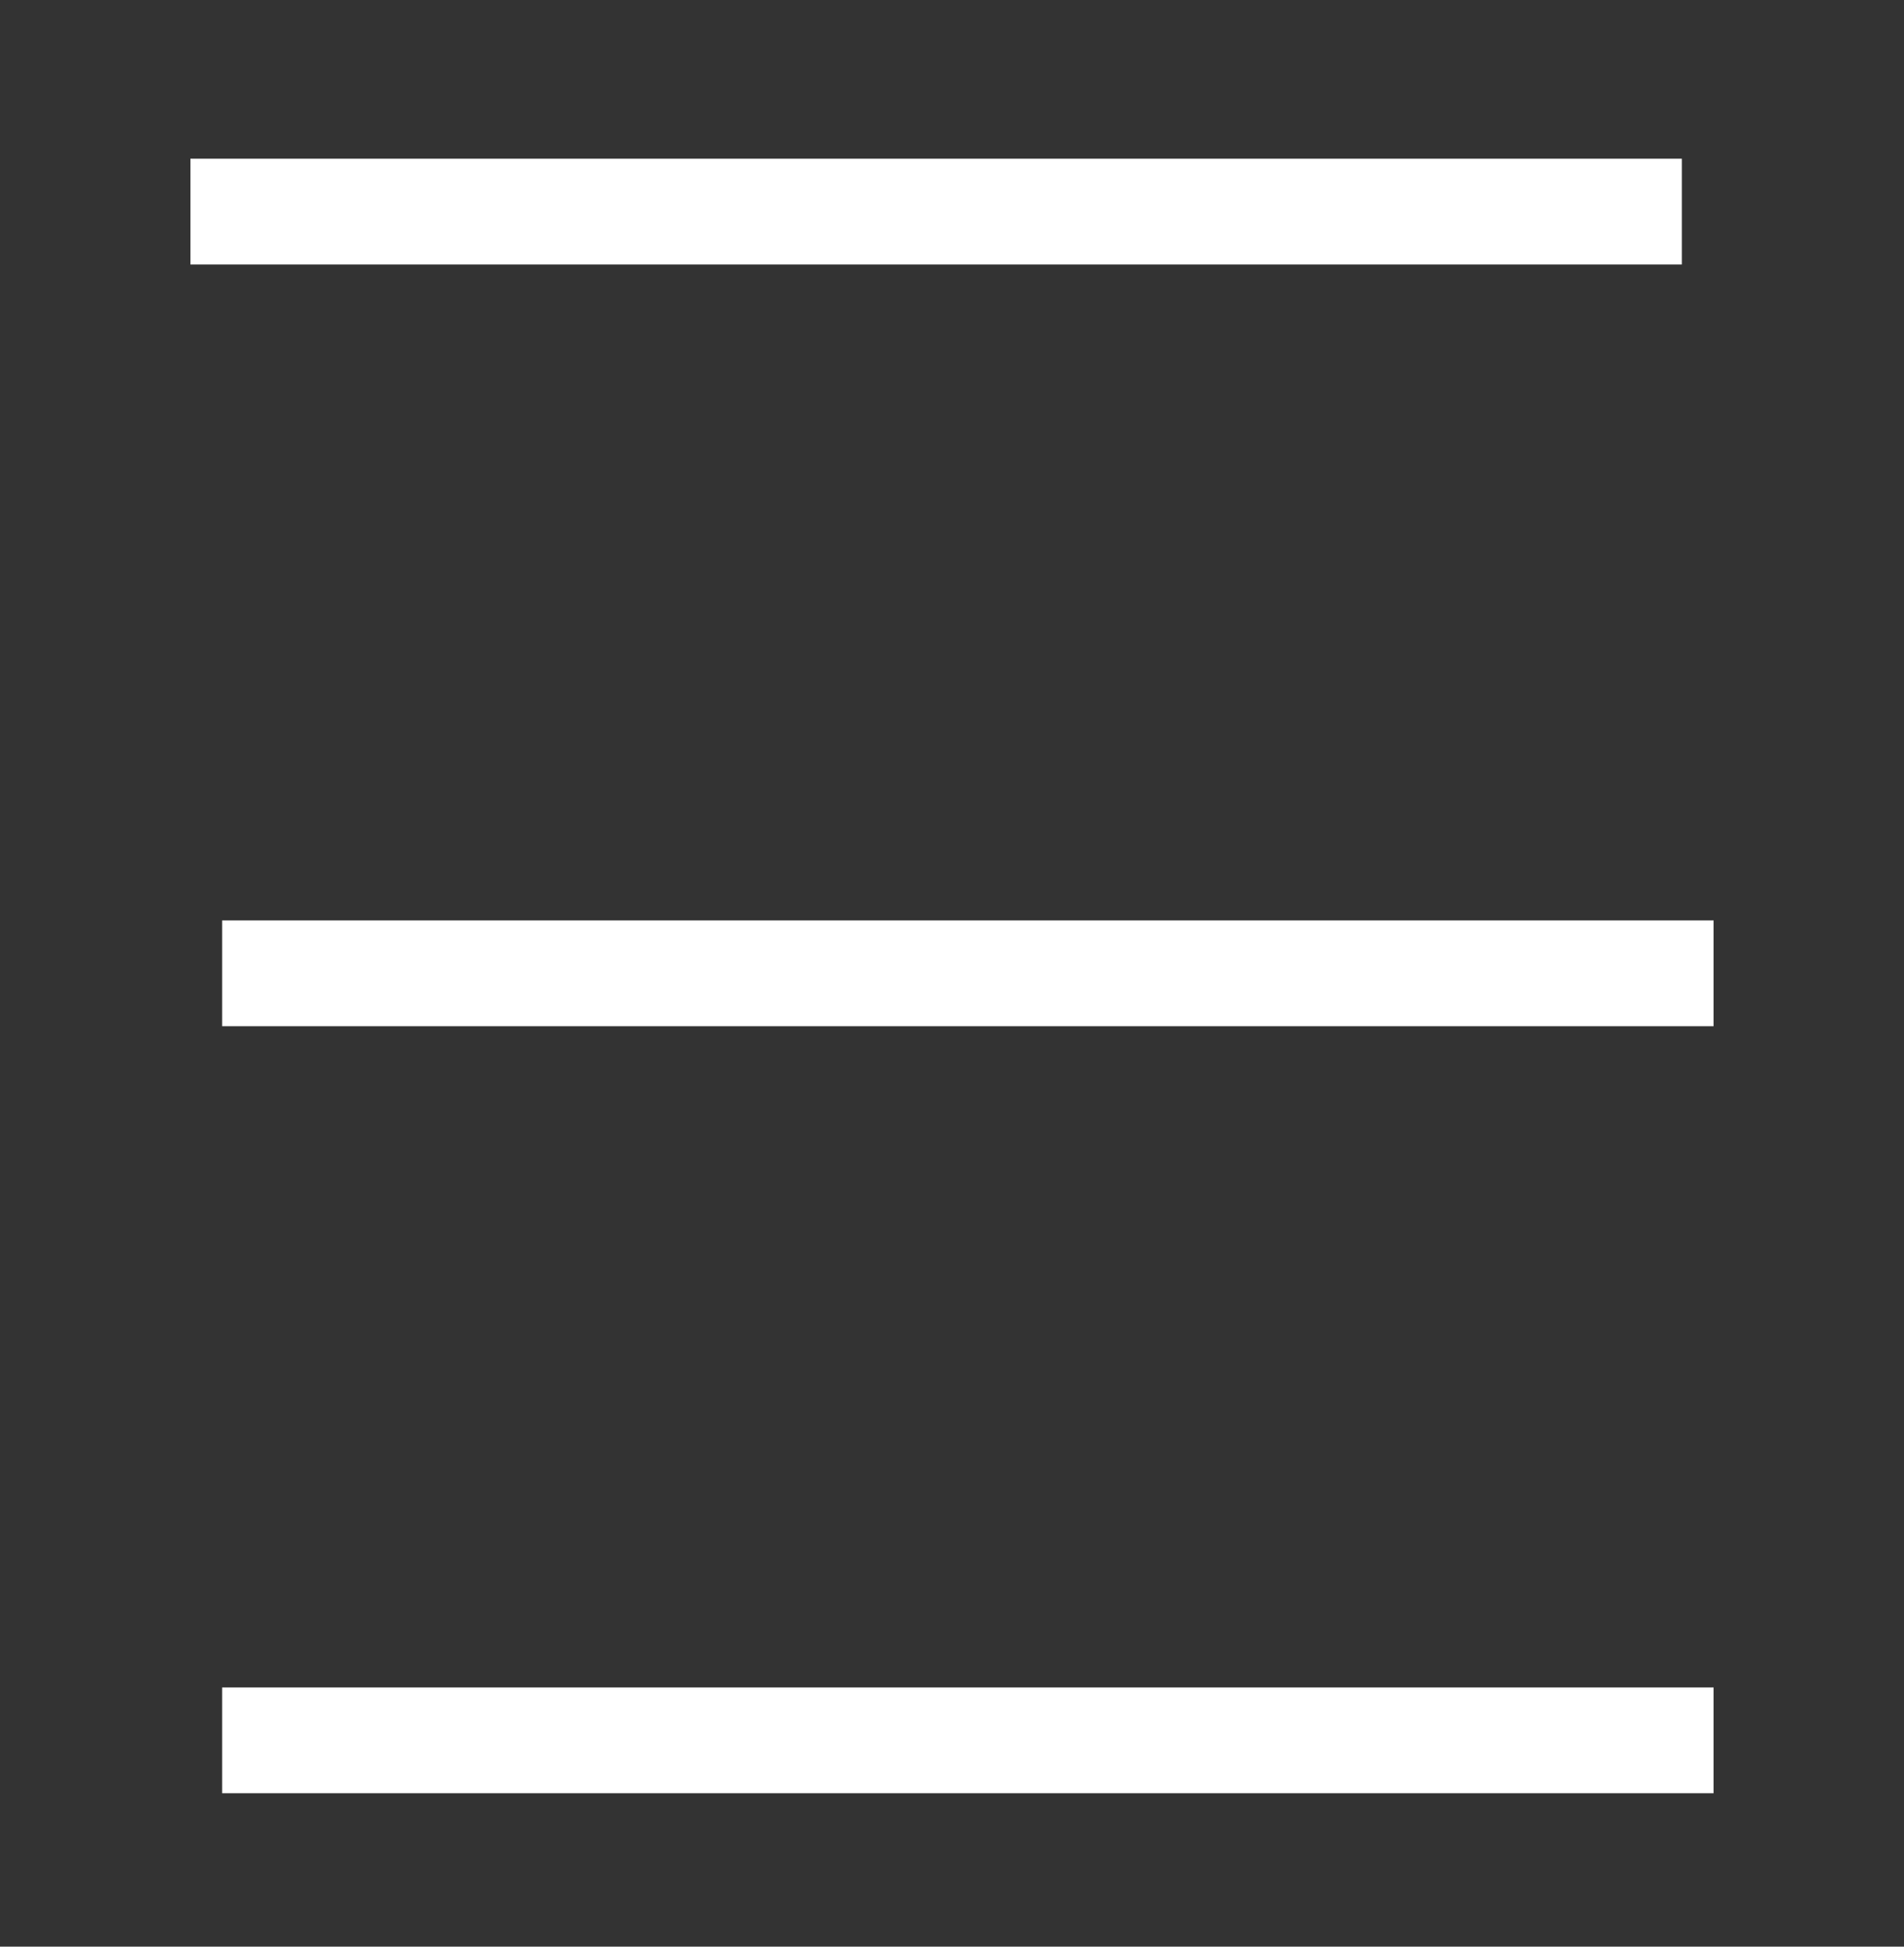<?xml version="1.0" encoding="utf-8"?>
<!-- Generator: Adobe Illustrator 24.2.3, SVG Export Plug-In . SVG Version: 6.00 Build 0)  -->
<svg version="1.1" id="Layer_1" xmlns="http://www.w3.org/2000/svg" xmlns:xlink="http://www.w3.org/1999/xlink" x="0px" y="0px"
	 viewBox="0 0 36 36.8" style="enable-background:new 0 0 36 36.8;" xml:space="preserve">
<rect x="0" y="0" width="36" height="36.8" fill="#333333" stroke="none"/>
<style type="text/css">
	.st0{fill:#FFFFFF;}
	.st1{fill:#F4D037;}
	.st2{fill:#3B5998;}
	.st3{fill:#A53A3A;}
	.st4{fill:#FF0000;}
	.st5{fill:#935300;}
	.st6{fill:#939597;}
	.st7{fill:#EA872D;}
</style>
<g>
	<rect x="3.6" y="3" class="st0" width="28.2" height="2"/>
	<rect x="4.2" y="17.4" class="st0" width="28.2" height="2"/>
	<rect x="4.2" y="31.9" class="st0" width="28.2" height="2"/>
</g>
</svg>
